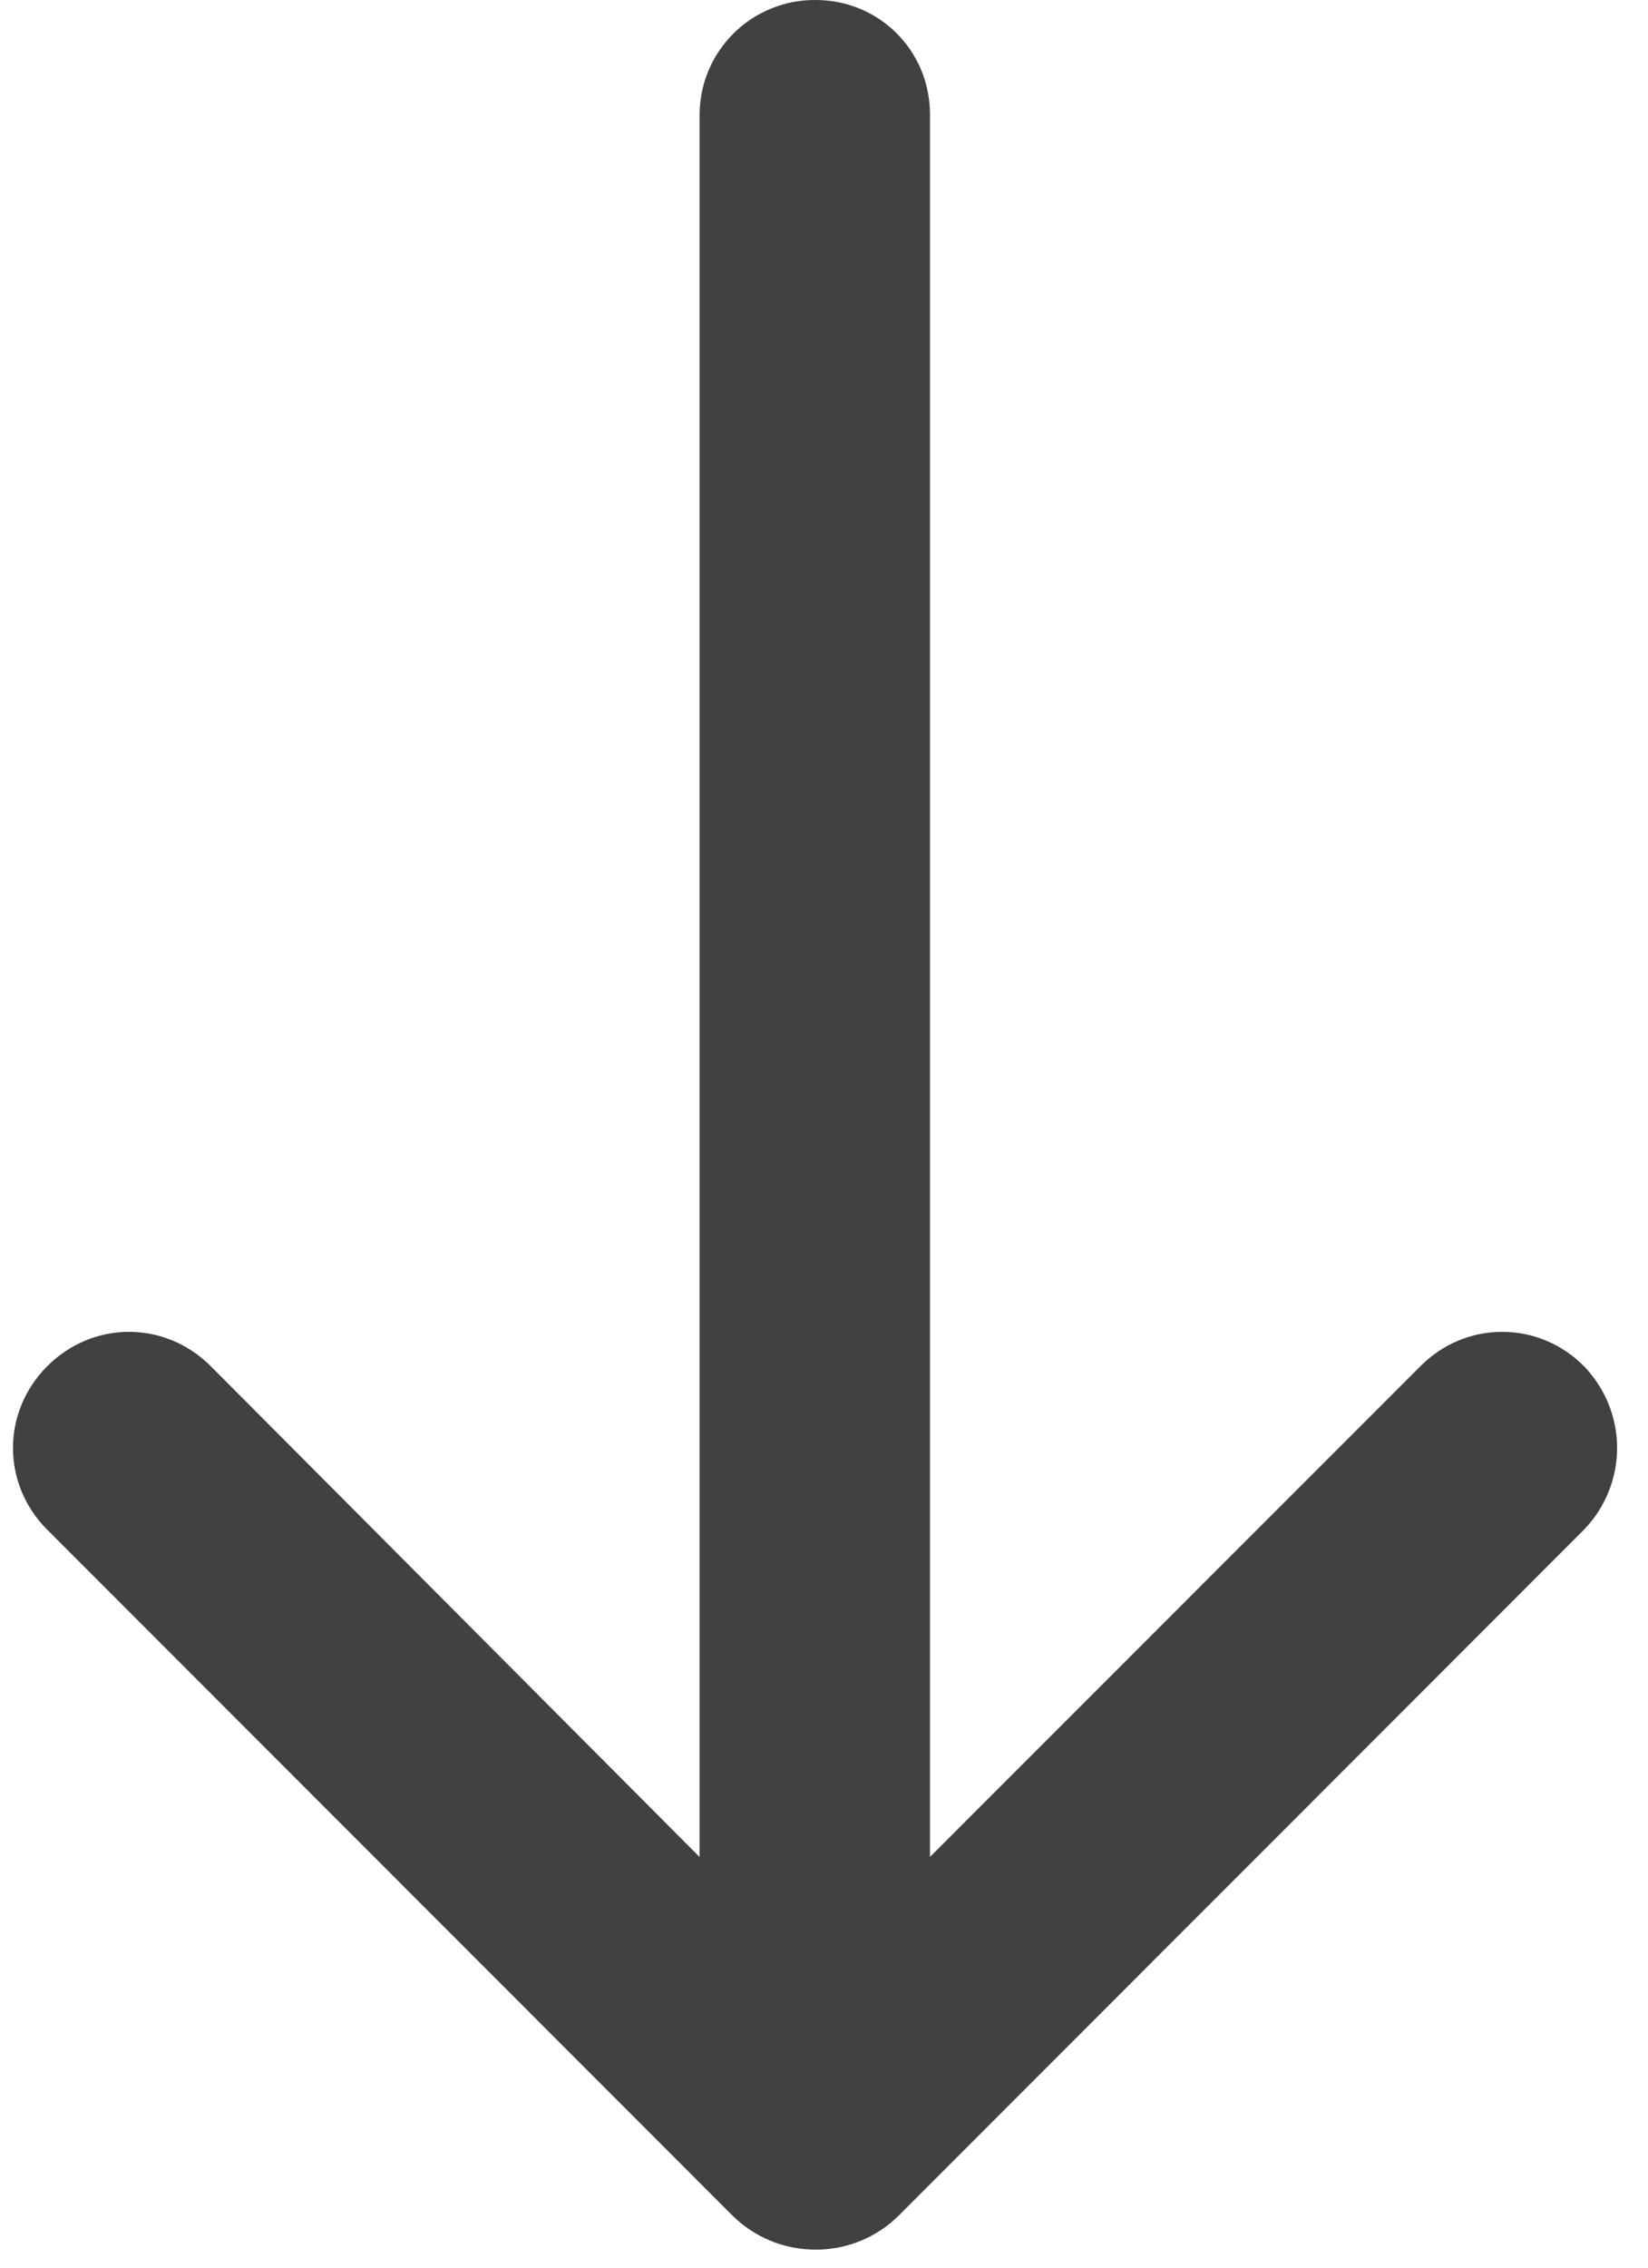 <svg width="16" height="22" viewBox="0 0 16 22" fill="none" xmlns="http://www.w3.org/2000/svg">
<path d="M13.791 13.254C13.895 13.149 14.018 13.065 14.154 13.008C14.29 12.95 14.437 12.921 14.585 12.921C14.732 12.921 14.879 12.95 15.015 13.008C15.151 13.065 15.274 13.149 15.378 13.254C15.584 13.467 15.7 13.751 15.7 14.047C15.7 14.344 15.584 14.628 15.378 14.841L8.728 21.492C8.622 21.598 8.496 21.682 8.357 21.739C8.218 21.796 8.069 21.826 7.919 21.825C7.602 21.825 7.316 21.698 7.109 21.492L0.459 14.841C0.015 14.397 0.015 13.698 0.459 13.254C0.903 12.81 1.602 12.81 2.046 13.254L6.792 18.016V1.111C6.793 0.964 6.822 0.819 6.879 0.683C6.936 0.548 7.02 0.425 7.124 0.322C7.229 0.218 7.353 0.137 7.489 0.082C7.625 0.026 7.771 -0.001 7.918 -1.61291e-05C8.537 -1.61291e-05 9.029 0.492 9.029 1.111V18.015L13.791 13.254Z" fill="#414042"/>
</svg>
